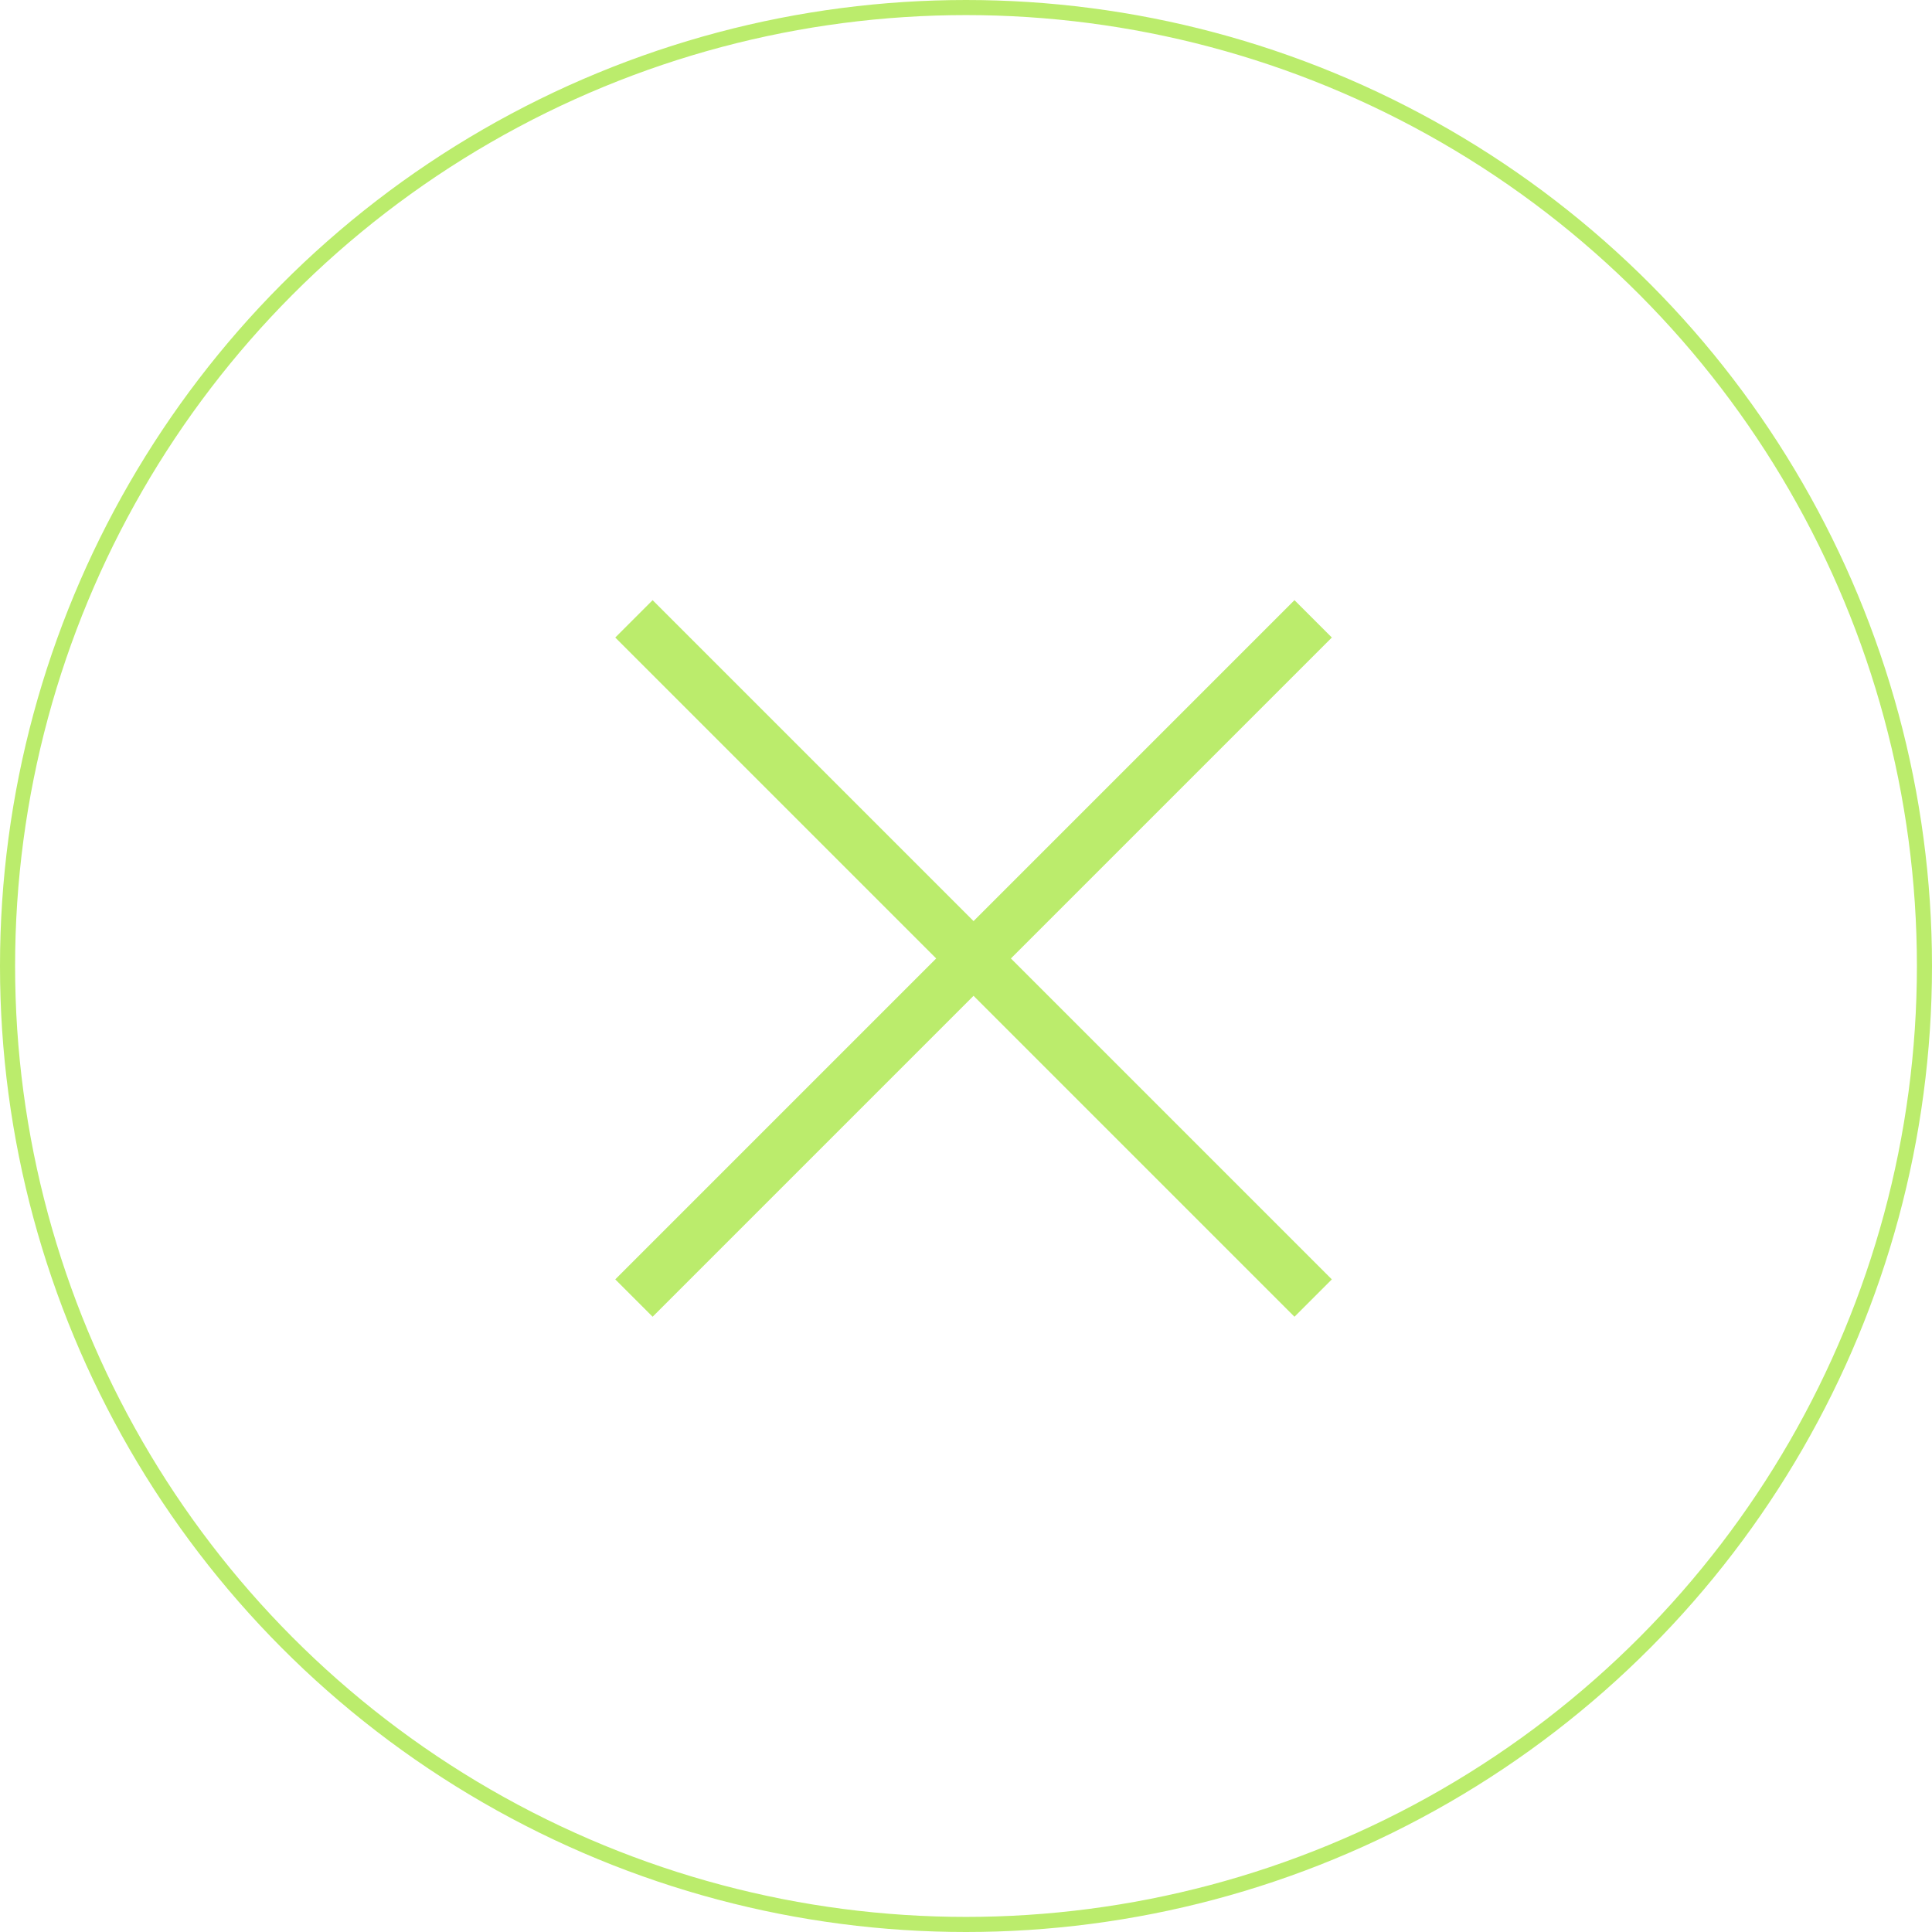 <svg width="128" height="128" viewBox="0 0 128 128" fill="none" xmlns="http://www.w3.org/2000/svg">
<circle cx="64" cy="64" r="63.5" stroke="#BBEC6C"/>
<path d="M42 41L87 86M87 41L42 86" stroke="#BBEC6C" stroke-width="3.5"/>
</svg>
